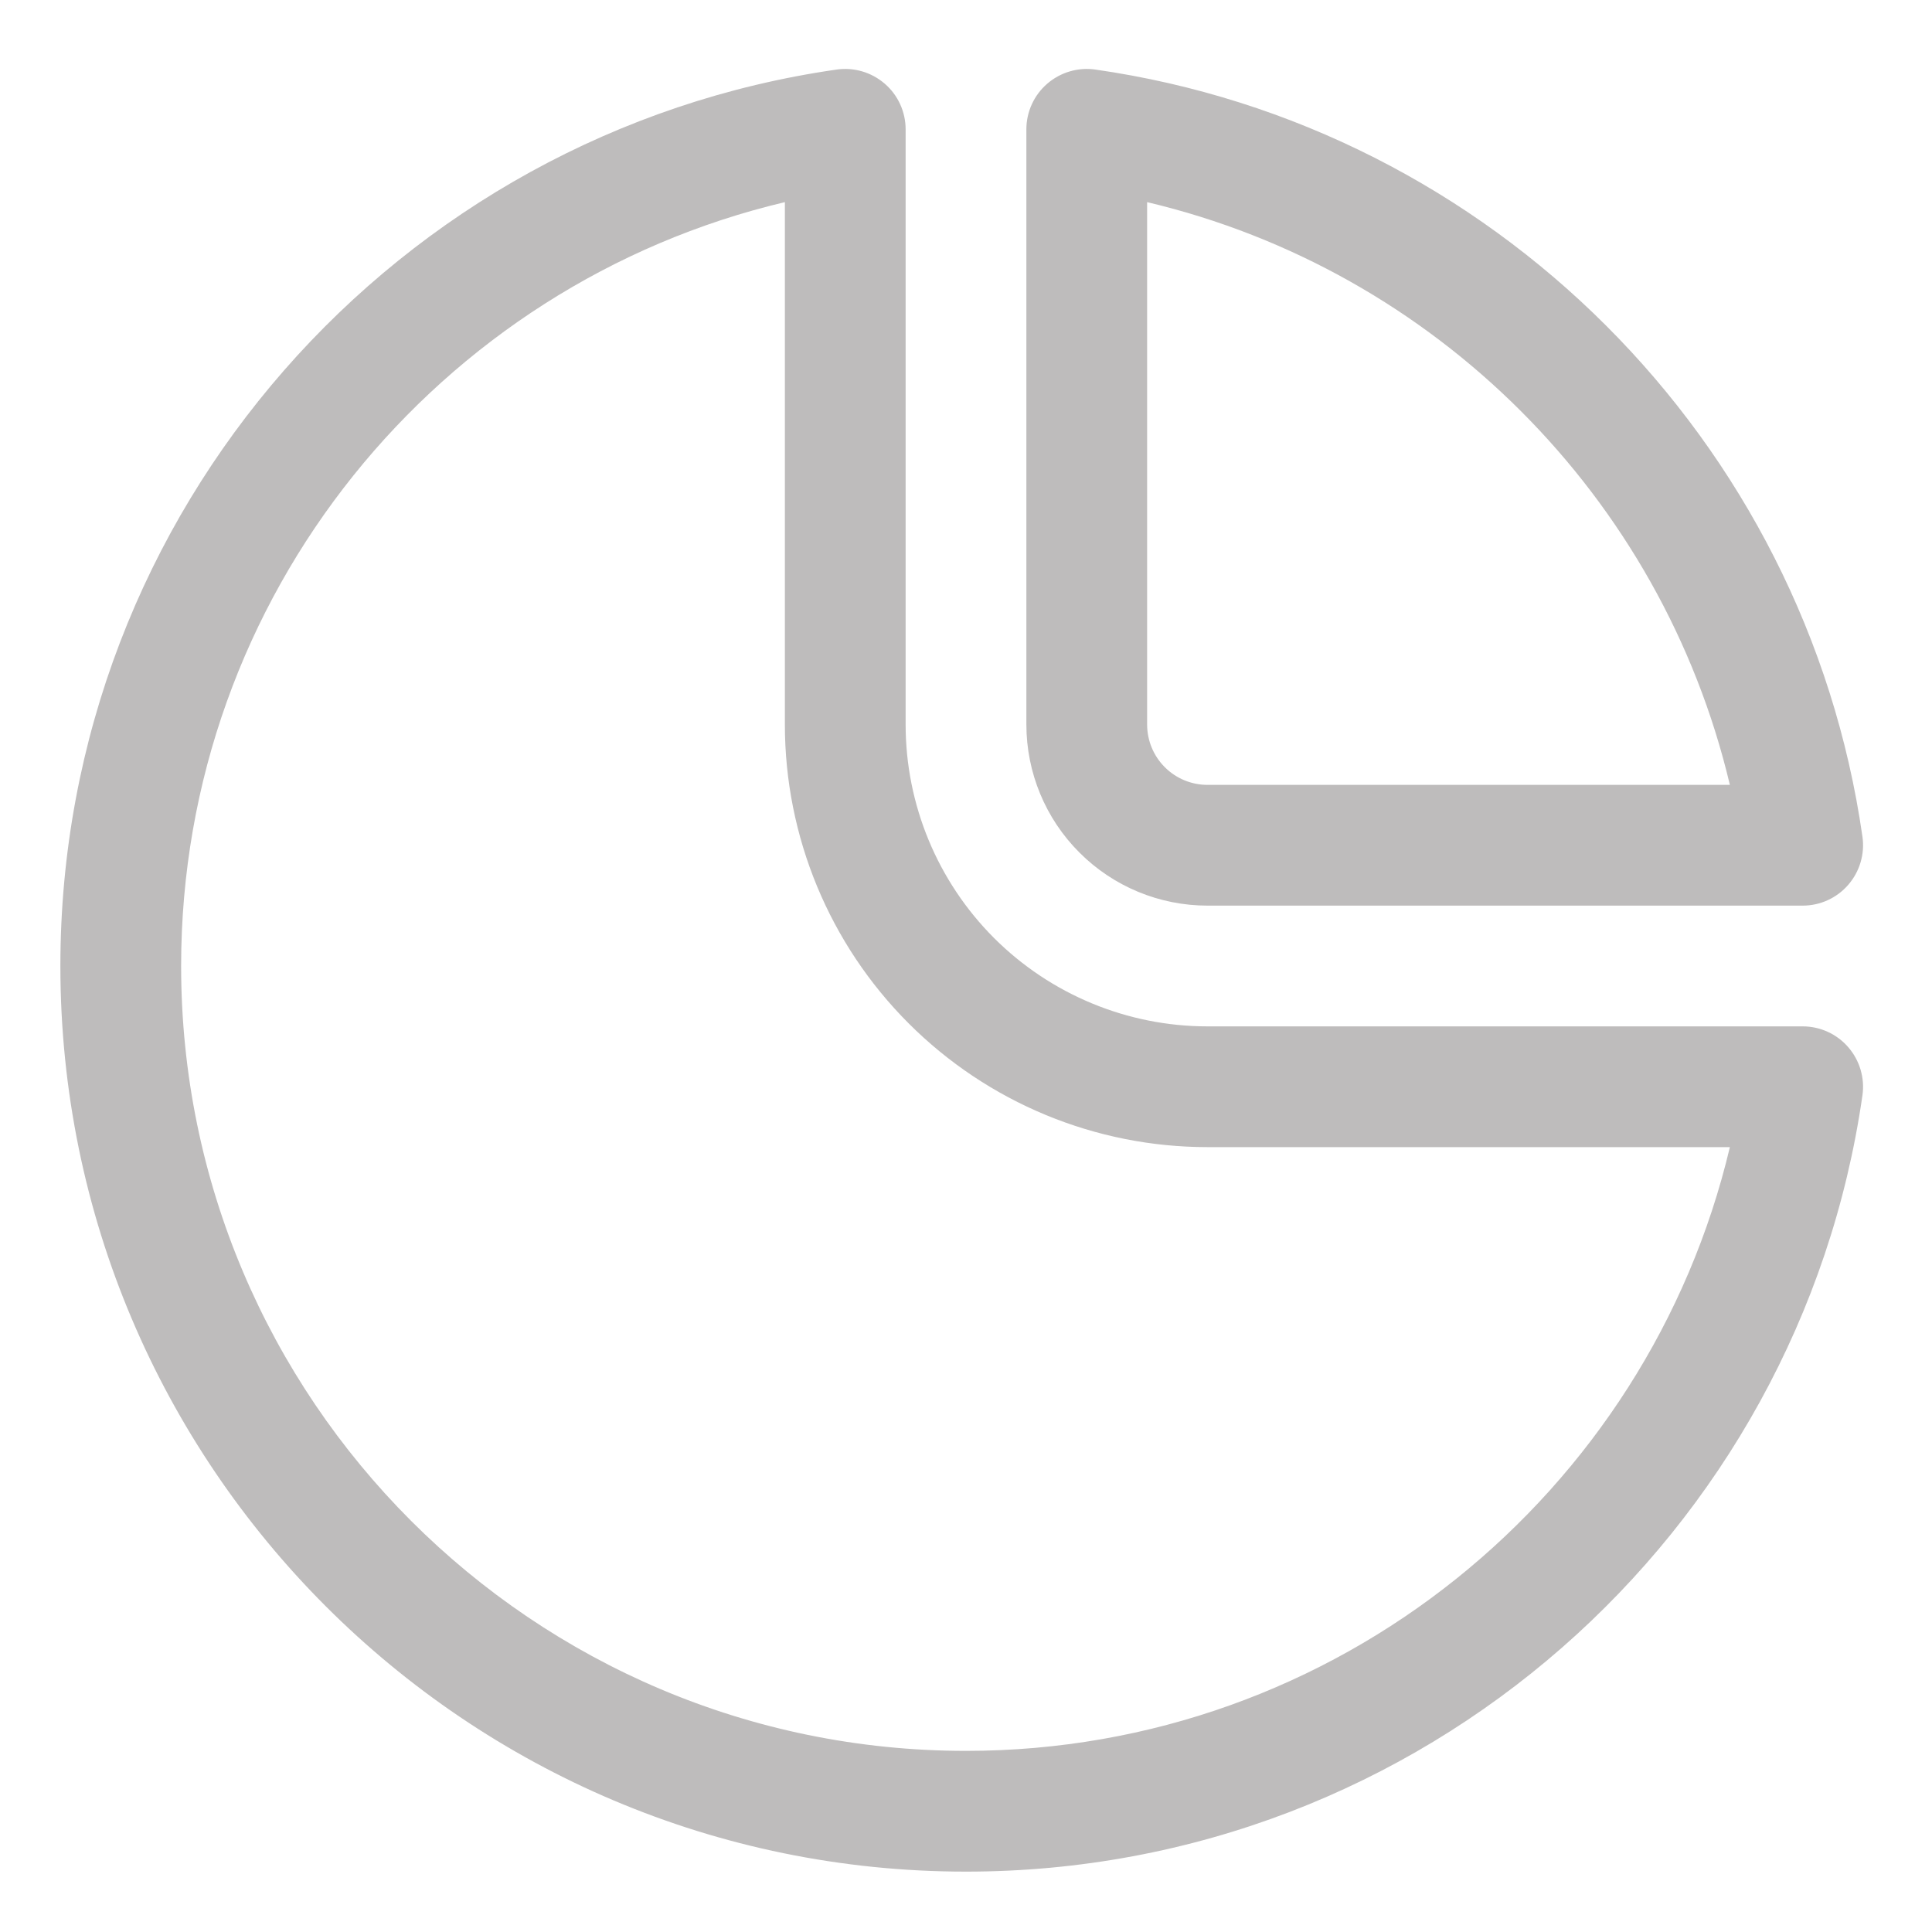 <?xml version="1.0" ?><!DOCTYPE svg  PUBLIC '-//W3C//DTD SVG 1.1//EN'  'http://www.w3.org/Graphics/SVG/1.1/DTD/svg11.dtd'><svg height="100%" style="fill-rule:evenodd;clip-rule:evenodd;stroke-linejoin:round;stroke-miterlimit:2;" fill="#bebcbc" version="1.1" viewBox="0 0 32 32" width="100%" xml:space="preserve" xmlns="http://www.w3.org/2000/svg" xmlns:serif="http://www.serif.com/" xmlns:xlink="http://www.w3.org/1999/xlink"><path d="M15,2.142c0,-0.29 -0.126,-0.566 -0.345,-0.755c-0.219,-0.19 -0.51,-0.276 -0.797,-0.235c-7.266,1.042 -12.858,7.297 -12.858,14.848c0,8.279 6.721,15 15,15c7.551,-0 13.806,-5.592 14.848,-12.858c0.041,-0.287 -0.045,-0.578 -0.235,-0.797c-0.189,-0.219 -0.465,-0.345 -0.755,-0.345l-9.858,0c-1.326,0 -2.598,-0.527 -3.536,-1.464c-0.937,-0.938 -1.464,-2.21 -1.464,-3.536c0,-0 0,-9.858 0,-9.858Zm-2,1.206l0,8.652c-0,1.857 0.737,3.637 2.05,4.95c1.313,1.313 3.093,2.05 4.95,2.05c0,0 8.652,0 8.652,0c-1.356,5.731 -6.509,10 -12.652,10c-7.175,-0 -13,-5.825 -13,-13c0,-6.142 4.269,-11.296 10,-12.652l0,0Zm5.142,-2.196c-0.287,-0.041 -0.578,0.045 -0.797,0.235c-0.219,0.189 -0.345,0.465 -0.345,0.755l-0,9.858c-0,0.796 0.316,1.559 0.879,2.121c0.562,0.563 1.325,0.879 2.121,0.879c0,0 9.858,0 9.858,0c0.29,0 0.566,-0.126 0.755,-0.345c0.19,-0.219 0.276,-0.51 0.235,-0.797c-0.94,-6.565 -6.14,-11.765 -12.706,-12.706Zm0.858,2.196c4.768,1.128 8.524,4.885 9.652,9.652l-8.652,0c-0.265,0 -0.52,-0.105 -0.707,-0.293c-0.188,-0.187 -0.293,-0.442 -0.293,-0.707l-0,-8.652Z"/></svg>